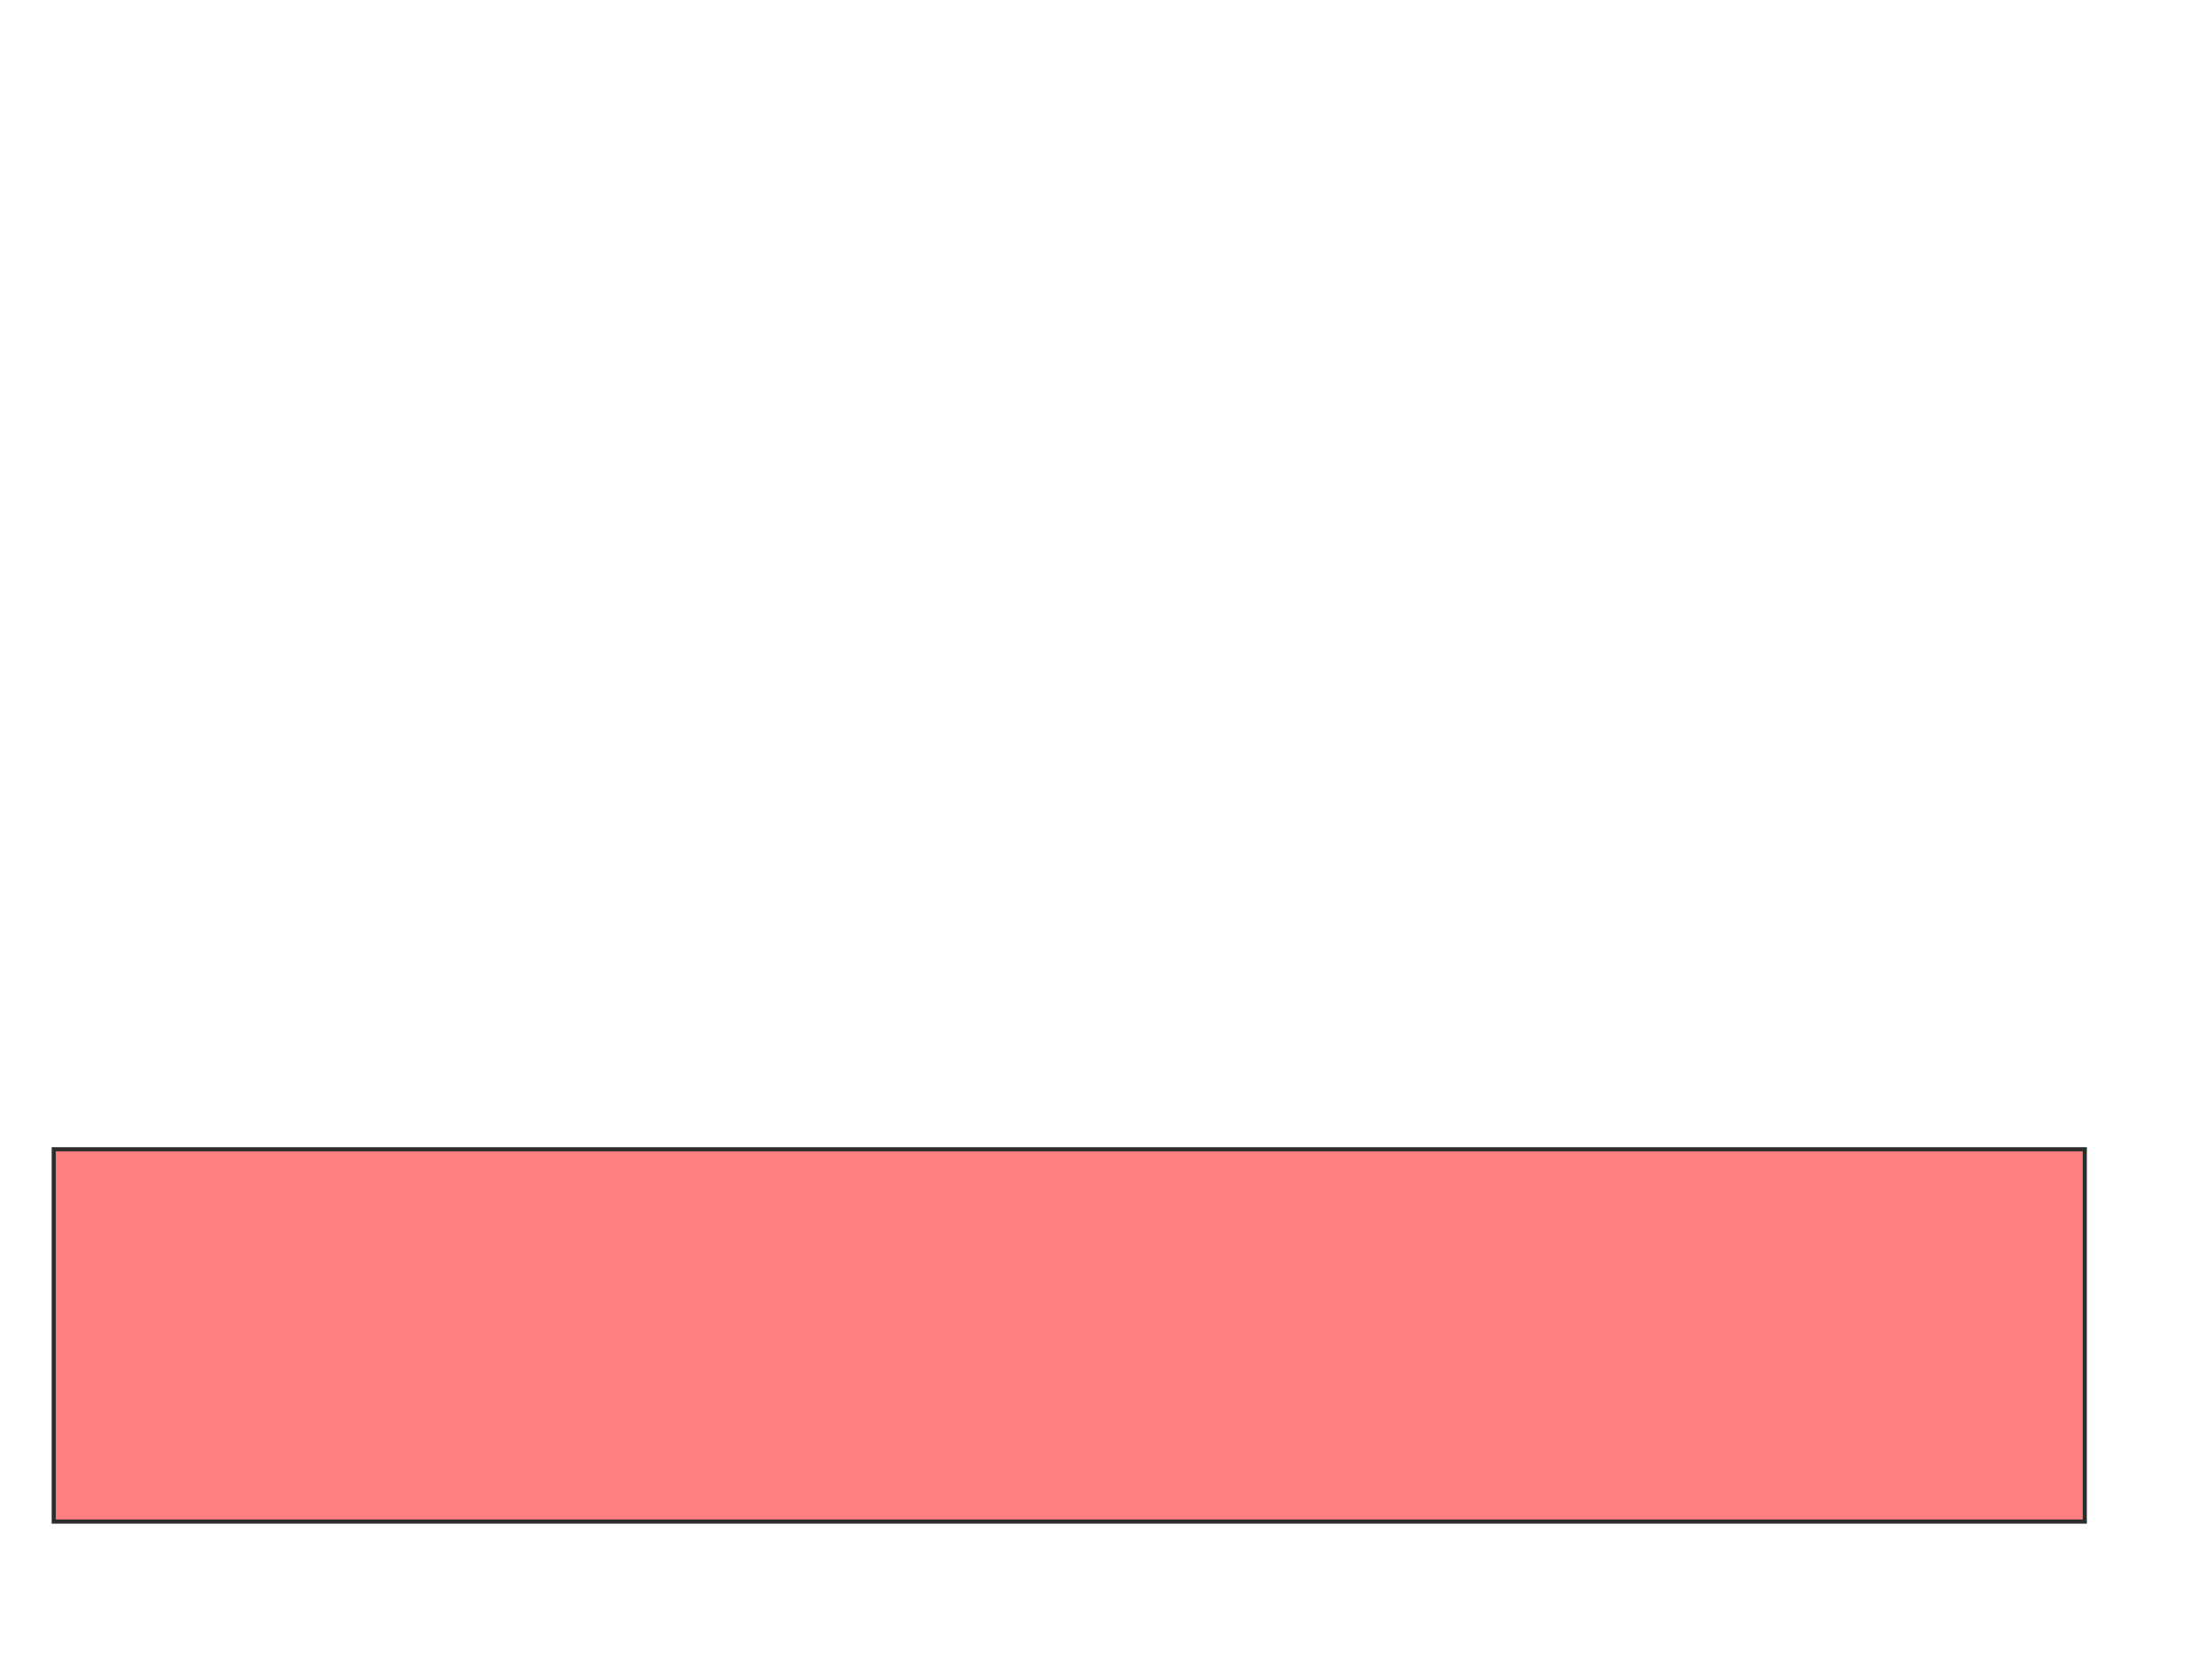<svg height="401" width="536" xmlns="http://www.w3.org/2000/svg">
 <!-- Created with Image Occlusion Enhanced -->
 <g>
  <title>Labels</title>
 </g>
 <g>
  <title>Masks</title>
  
  <rect class="qshape" fill="#FF7E7E" height="90.196" id="ced84e4f9fdb48b98378712c242653bc-oa-2" stroke="#2D2D2D" stroke-dasharray="null" stroke-linecap="null" stroke-linejoin="null" width="492.157" x="13.02" y="278.412"/>
  
 </g>
</svg>